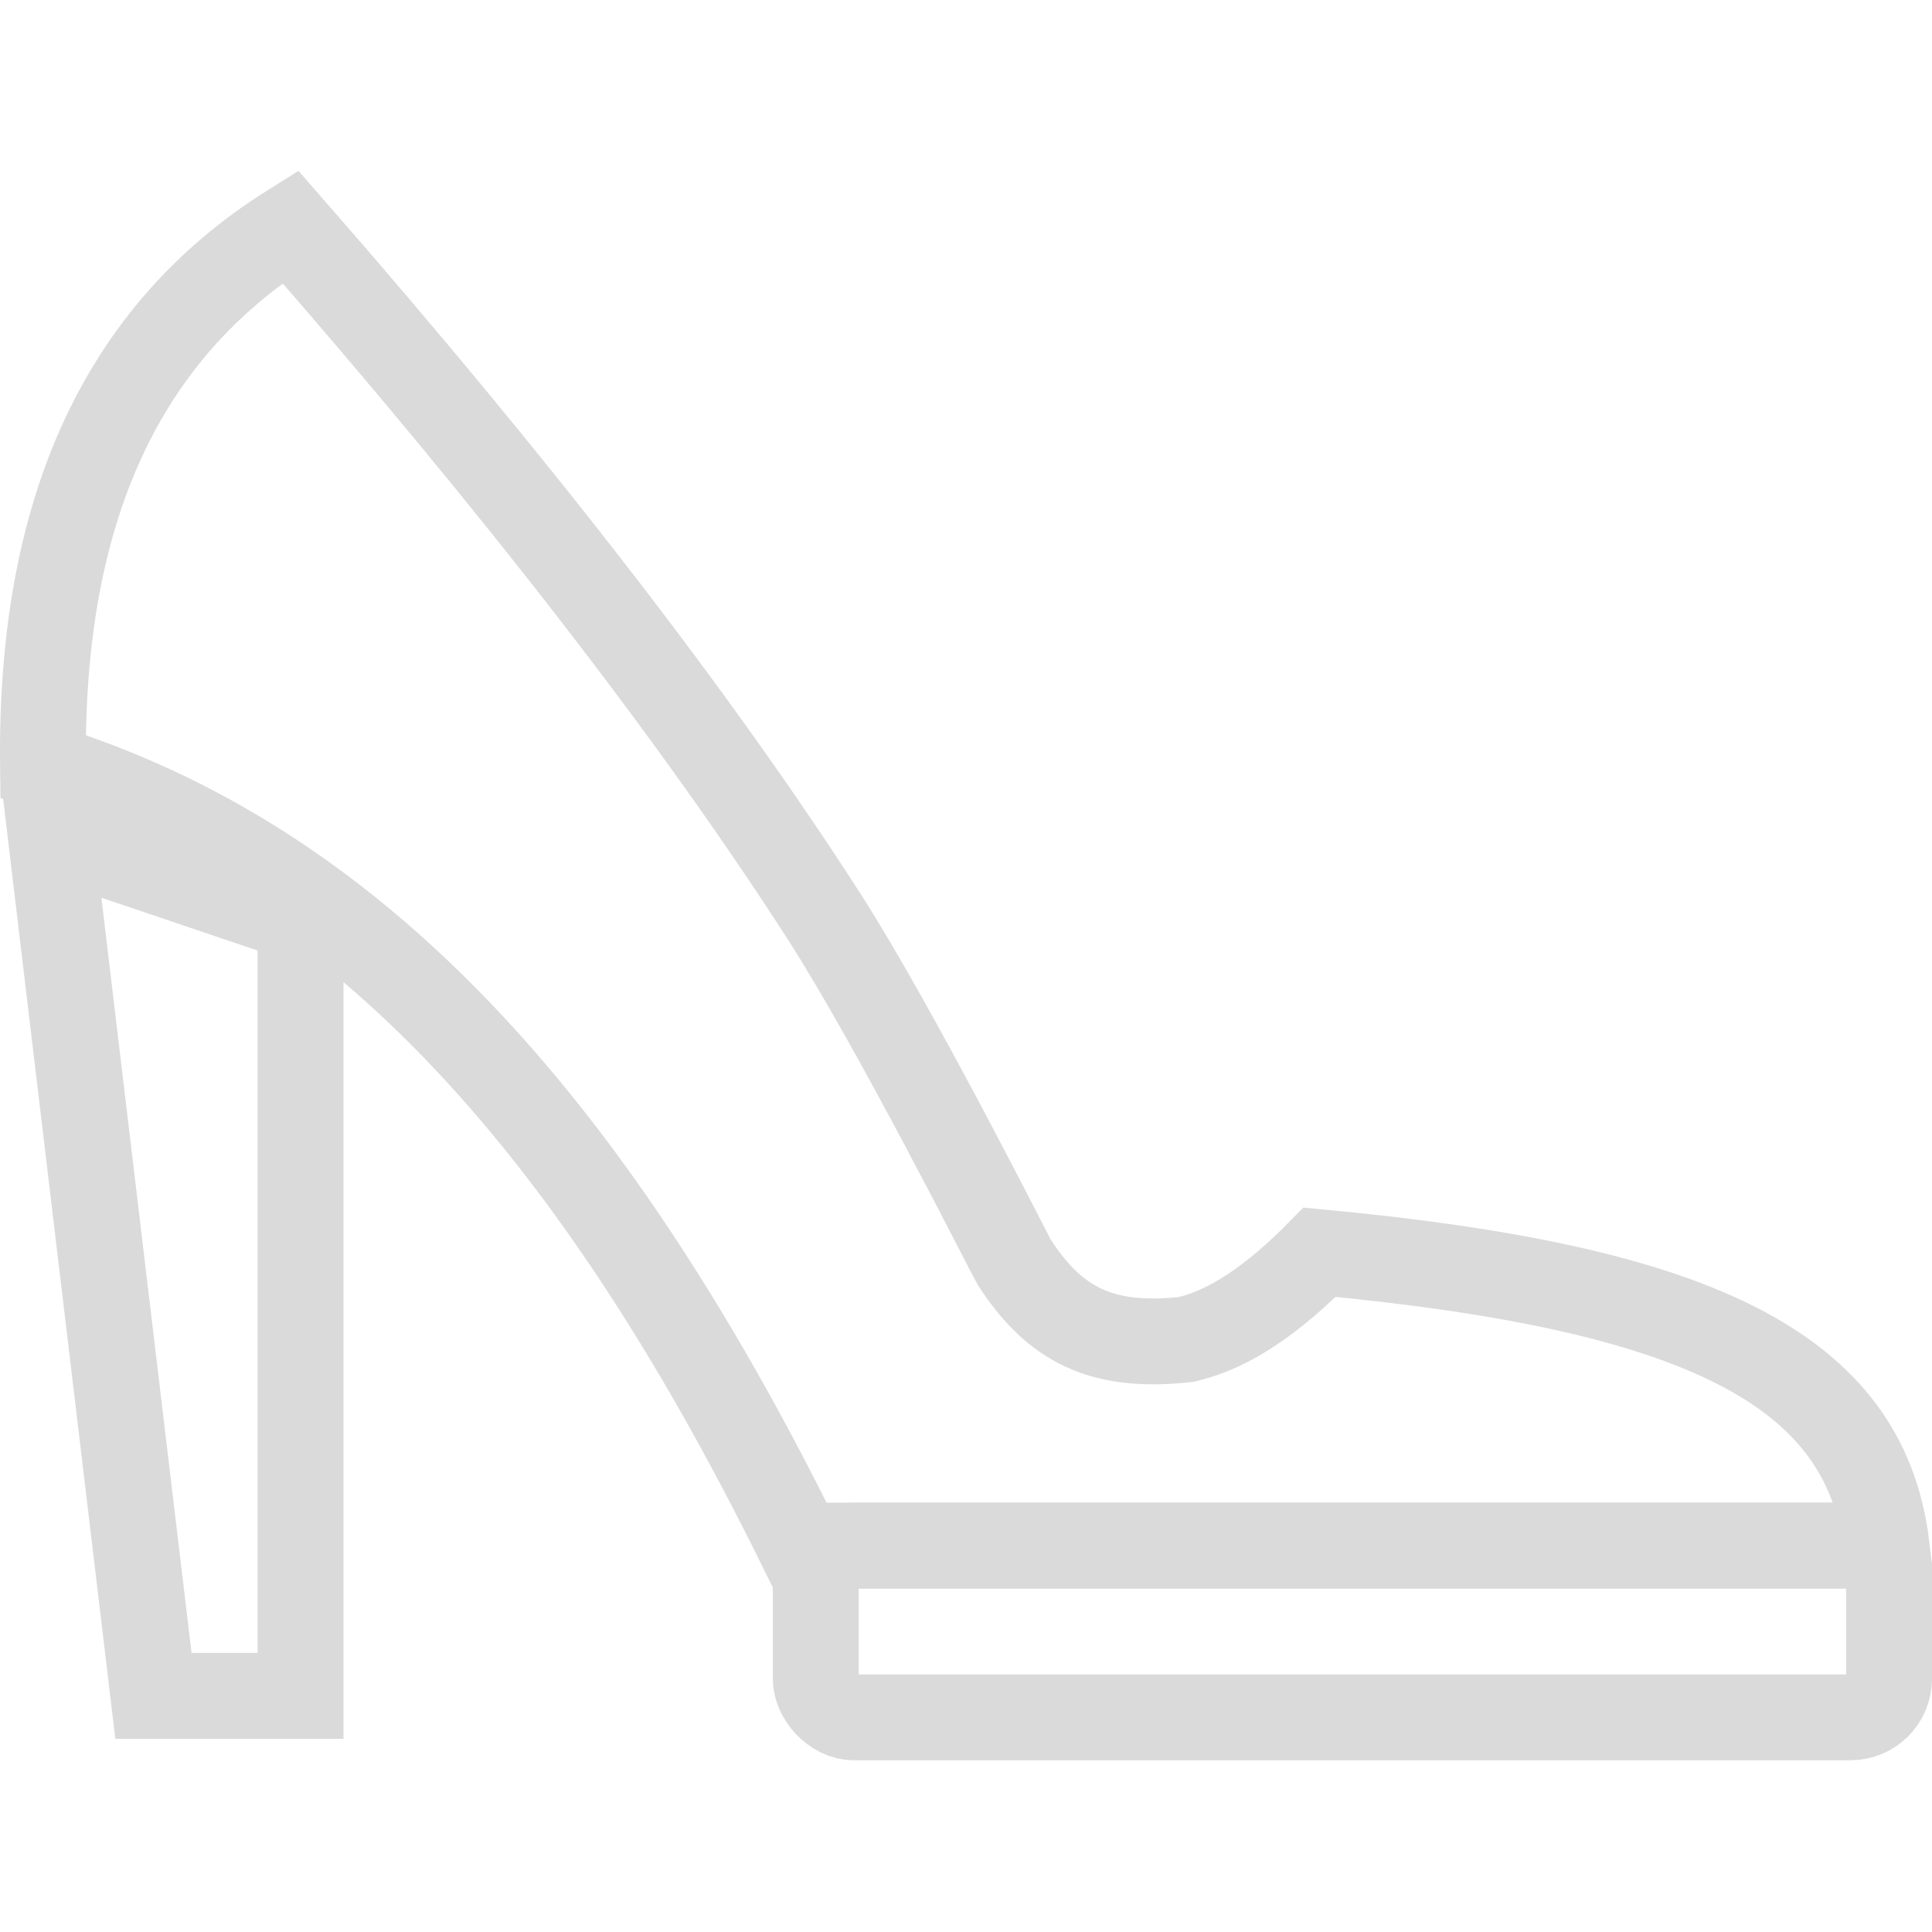 <svg xmlns="http://www.w3.org/2000/svg" width="90" height="90" viewBox="0 0 90 90">
    <g fill="none" fill-rule="evenodd">
        <path d="M0 0h90v90H0z"/>
        <g stroke="#DADADA" stroke-width="4" transform="translate(0 8)">
            <path d="M2.004 27.701C16.218 32.116 27.287 43.775 37.267 64h50.615c-1.024-8.274-8.796-12.014-26.408-13.666-2.163 2.197-4.162 3.552-6.08 4.028l-.137.034-.14.014c-3.761.39-5.983-.666-7.888-3.64-.117-.183-5.473-10.844-8.863-16.114-5.968-9.276-14.25-19.978-24.844-32.096C5.694 7.475 1.854 15.767 2.004 27.701z"/>
            <rect width="50" height="8" x="38" y="64" rx="1.799"/>
            <path d="M2.362 30.91L7.148 71H14V34.845L2.362 30.91z"/>
        </g>
    </g>
</svg>
